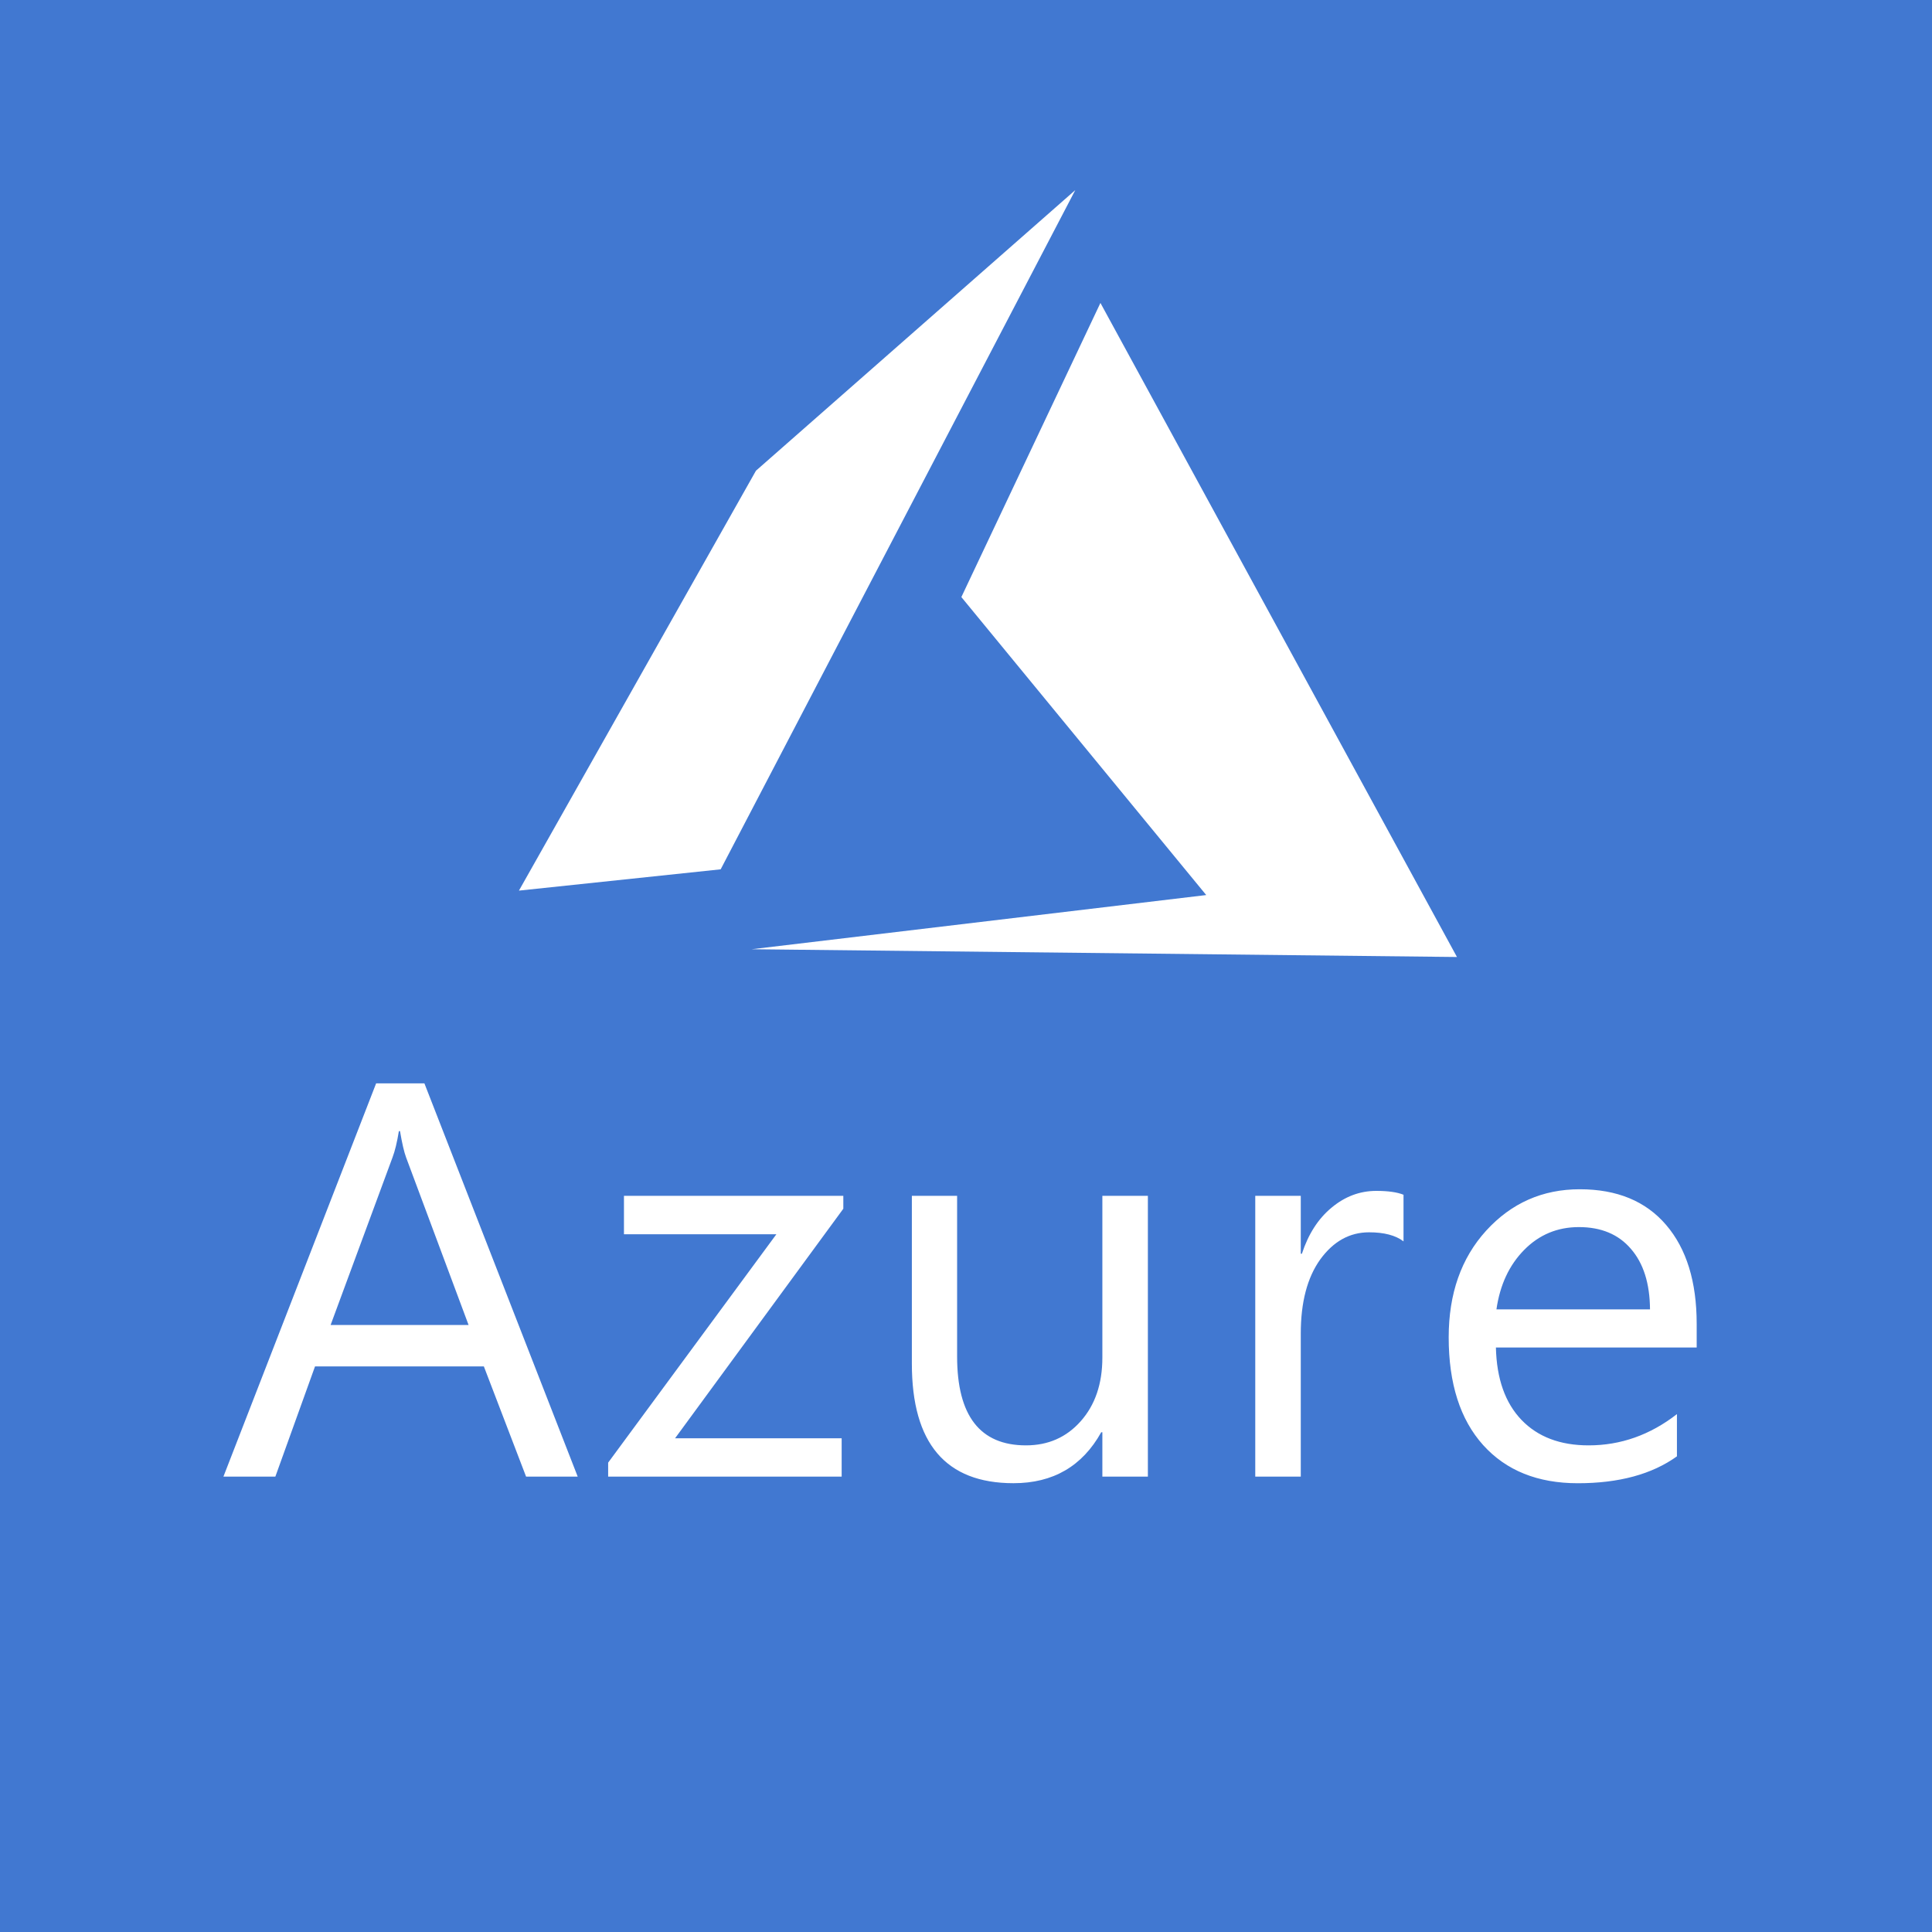 <svg width="50" height="50" viewBox="0 0 50 50" fill="none" xmlns="http://www.w3.org/2000/svg">
<rect width="50" height="50" fill="#4178D1"/>
<path fill-rule="evenodd" clip-rule="evenodd" d="M24.88 15.452L31.217 23.164L19.455 24.566L37.706 24.767L28.479 7.84L24.88 15.452Z" fill="white"/>
<path fill-rule="evenodd" clip-rule="evenodd" d="M27.828 4.92L19.564 12.182L13.43 23.049L18.651 22.498L27.828 4.92Z" fill="white"/>
<path fill-rule="evenodd" clip-rule="evenodd" d="M9.734 28.038L5.782 38.215H7.126L8.153 35.362H12.522L13.615 38.215H14.951L10.984 28.038H9.734ZM10.323 29.273H10.352C10.405 29.585 10.457 29.813 10.51 29.955L12.127 34.291H8.556L10.158 29.955C10.221 29.789 10.276 29.562 10.323 29.273ZM38.462 31.849C39.114 31.135 39.921 30.778 40.884 30.778C41.847 30.778 42.592 31.085 43.119 31.701C43.646 32.316 43.91 33.169 43.91 34.262V34.873H38.714C38.733 35.682 38.954 36.306 39.375 36.746C39.797 37.186 40.377 37.406 41.114 37.406C41.943 37.406 42.705 37.137 43.399 36.597V37.69C42.753 38.154 41.897 38.386 40.834 38.386C39.794 38.386 38.978 38.057 38.384 37.399C37.789 36.737 37.492 35.807 37.492 34.61C37.492 33.48 37.816 32.559 38.462 31.849ZM35.619 30.82C35.193 30.82 34.807 30.965 34.462 31.253C34.117 31.537 33.861 31.935 33.693 32.446H33.664V30.948H32.486V38.215H33.664V34.511C33.664 33.702 33.832 33.063 34.167 32.595C34.508 32.126 34.929 31.892 35.432 31.892C35.82 31.892 36.117 31.97 36.323 32.126V30.92C36.16 30.854 35.925 30.82 35.619 30.82ZM16.148 31.942V30.948H21.825V31.282L17.471 37.222H21.782V38.215H15.739V37.853L20.093 31.942H16.148ZM23.599 30.948V35.291C23.599 37.354 24.476 38.385 26.229 38.385C27.254 38.385 28.011 37.945 28.5 37.066H28.529V38.215H29.707V30.948H28.529V35.135C28.529 35.812 28.342 36.361 27.968 36.782C27.599 37.198 27.127 37.406 26.552 37.406C25.364 37.406 24.77 36.64 24.77 35.107V30.948H23.599ZM42.206 32.318C41.885 31.944 41.437 31.757 40.862 31.757C40.307 31.757 39.835 31.953 39.447 32.346C39.059 32.739 38.819 33.252 38.728 33.886H42.702C42.697 33.214 42.532 32.692 42.206 32.318Z" fill="white"/>
</svg>
